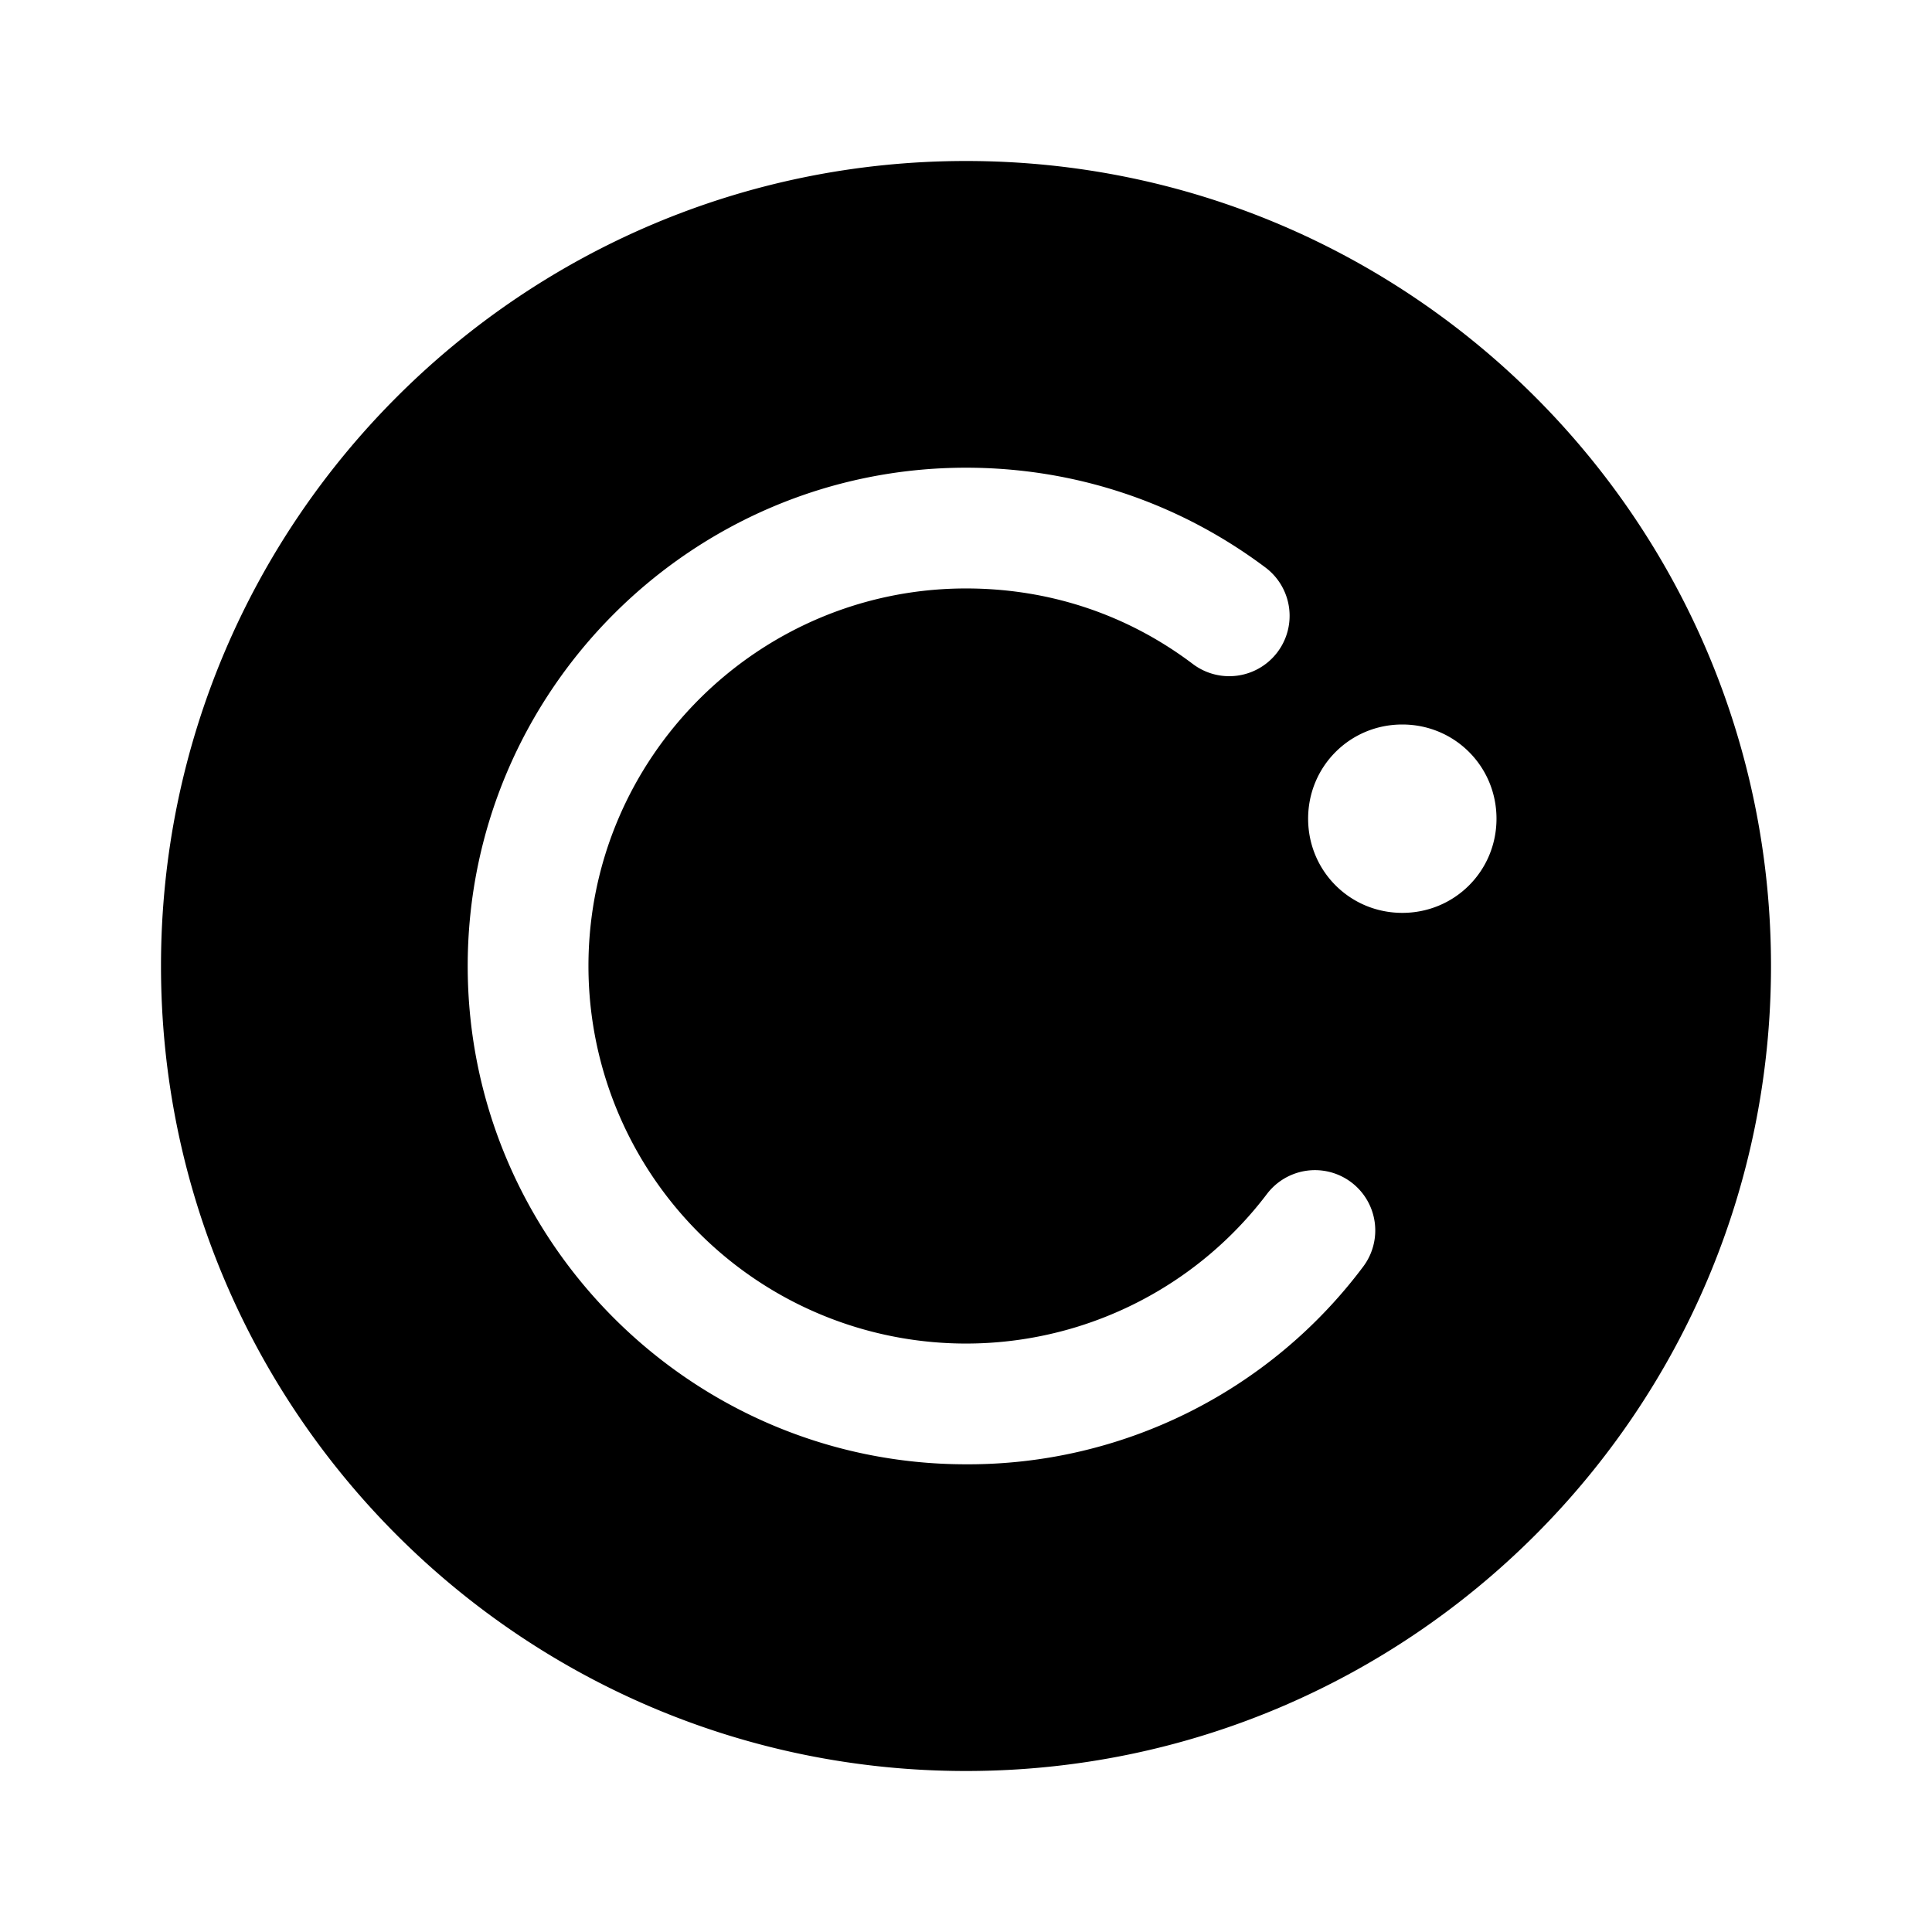 <svg xmlns="http://www.w3.org/2000/svg" fill="none" viewBox="0 0 24 24"><path fill="#000" d="M12 2C6.48 2 2 6.48 2 12s4.48 10 10 10 10-4.48 10-10S17.52 2 12 2m4.93 13.74A6.13 6.13 0 0 1 12 18.19c-3.41 0-6.19-2.78-6.19-6.19S8.59 5.81 12 5.81c1.35 0 2.64.43 3.72 1.24a.75.75 0 0 1-.9 1.2c-.82-.62-1.79-.94-2.82-.94-2.58 0-4.69 2.1-4.69 4.69a4.69 4.69 0 0 0 8.43 2.83.749.749 0 1 1 1.19.91m.49-4.4c-.65 0-1.17-.52-1.17-1.17S16.77 9 17.42 9s1.17.52 1.17 1.17-.52 1.17-1.17 1.17"/></svg>
